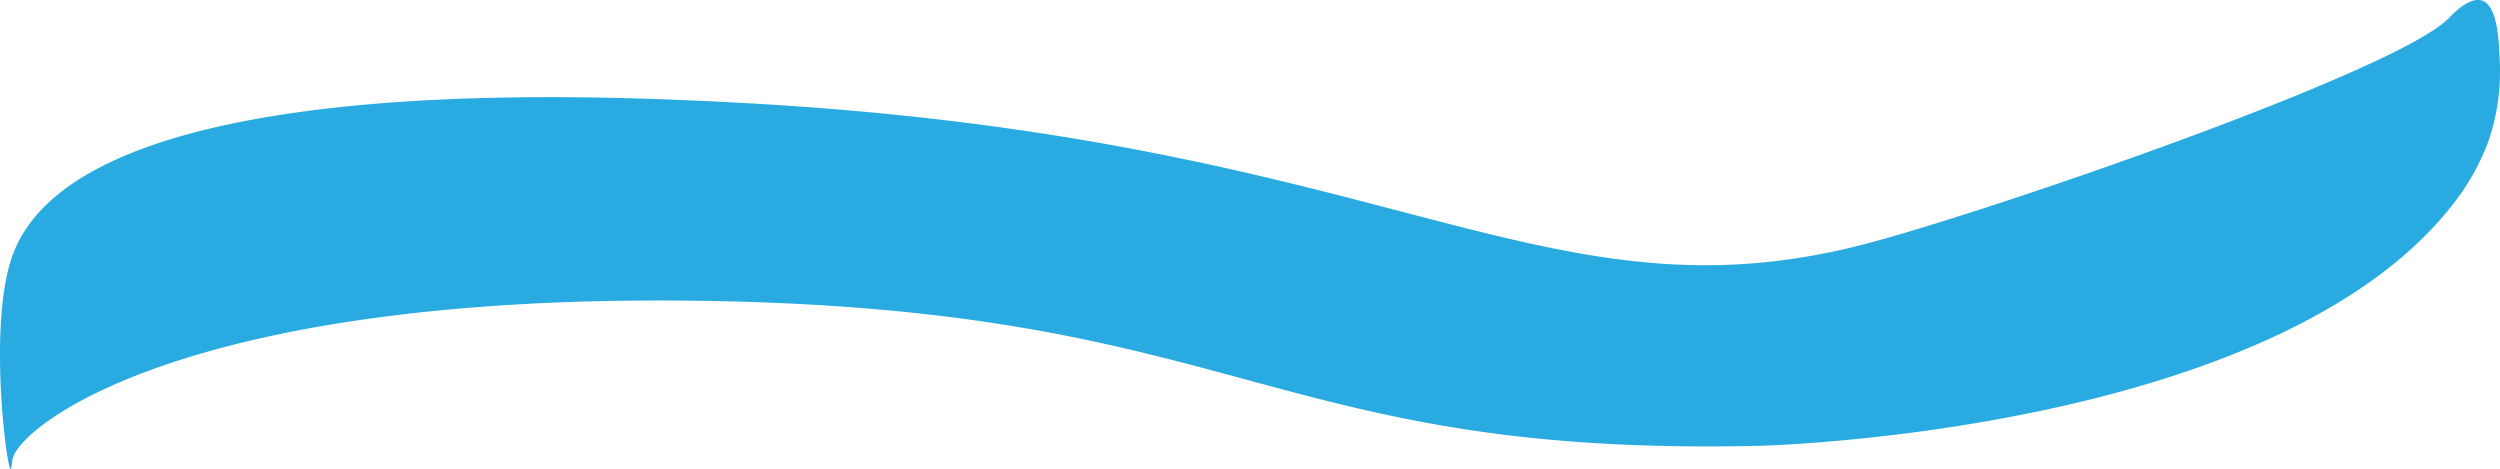 <svg xmlns="http://www.w3.org/2000/svg" viewBox="0 0 1224.17 229.66"><defs><style>.a{fill:#29abe2;}</style></defs><title>aaa2</title><path class="a" d="M.5,100.5c32.3-90.11,277.08-79.1,355-75,321,16.89,394.08,110.73,553,69C968.43,78.76,1168.09,10.27,1193.66-16c1.55-1.6,9.86-10.63,16.22-8.47,7.51,2.56,8.19,19.34,8.62,30a104.38,104.38,0,0,1-6,40,117.8,117.8,0,0,1-12,23c-82.68,119.09-345,125-345,125-239.83,5.4-252.37-67-517-71C82.34,118.64,2.39,185.12.5,200.5c-.07.54-.45,4.39-.89,4.38C-2.27,204.85-11.55,134.13.5,100.5Z" transform="translate(5.57 24.78)"/></svg>